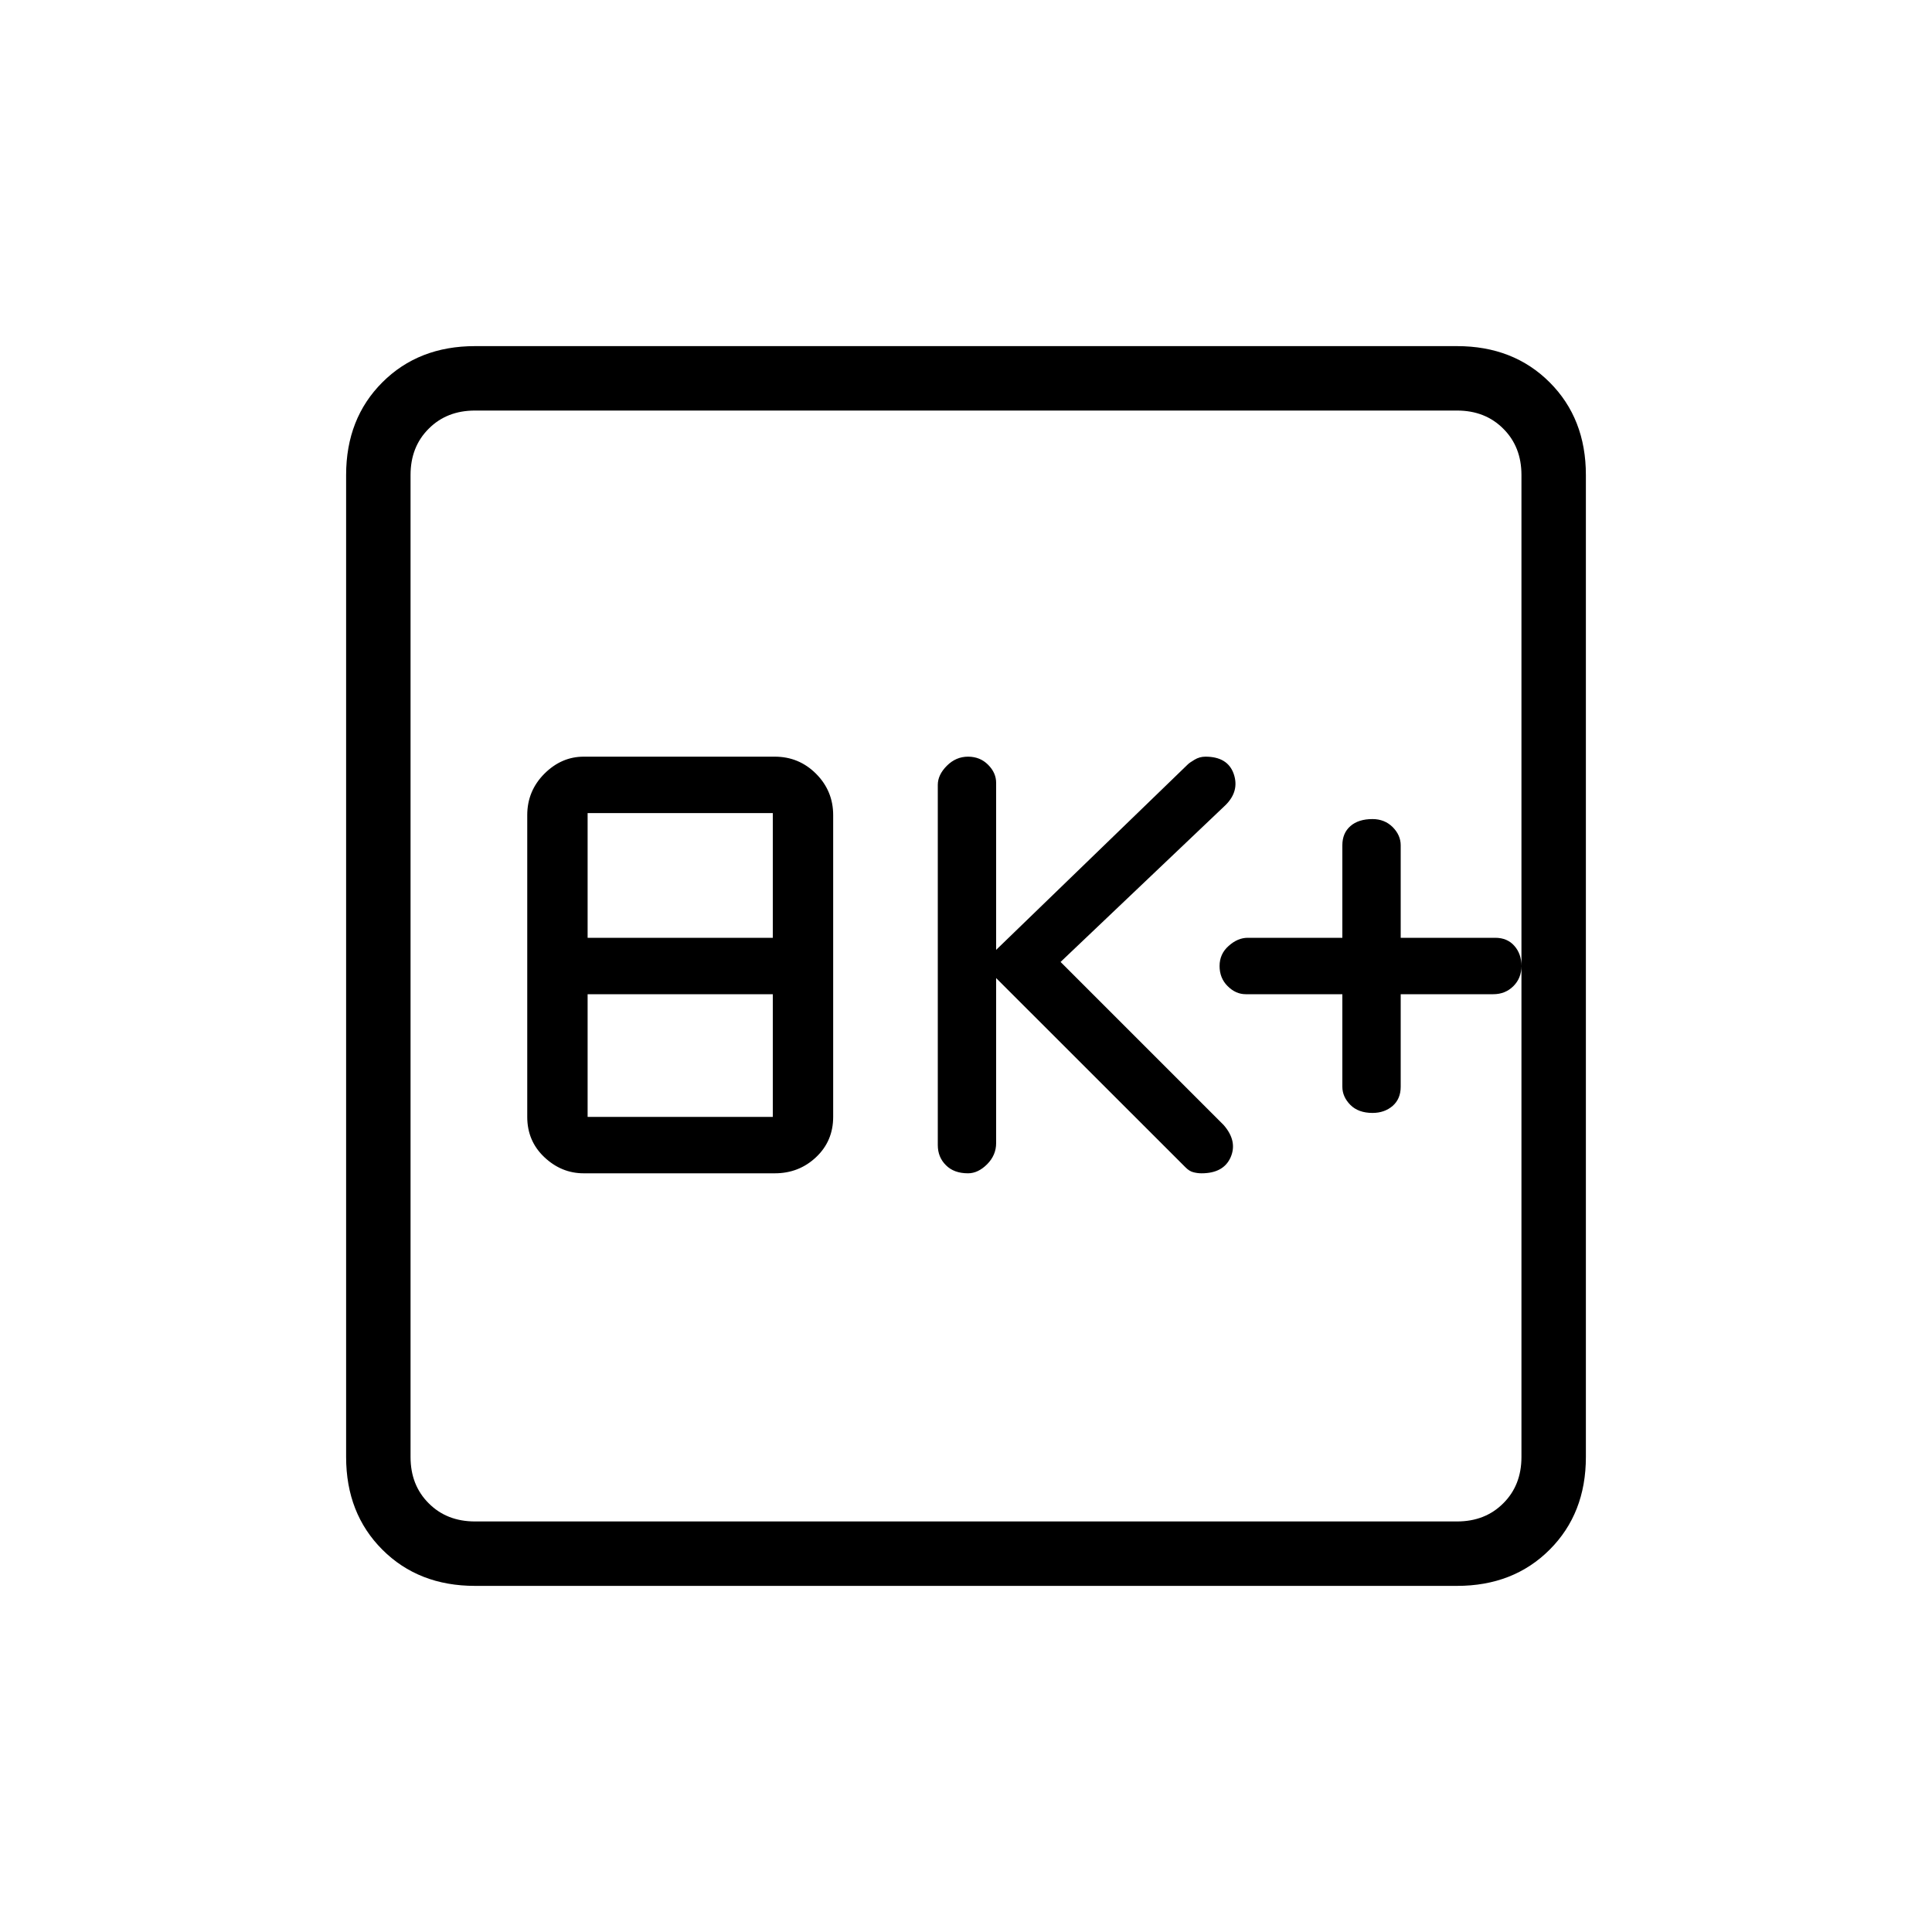 <svg xmlns="http://www.w3.org/2000/svg" height="20" width="20"><path d="M10.021 12.146q.104 0 .198-.094.093-.094.093-.219v-1.708l1.959 1.958q.041.042.083.052.042.011.084.011.229 0 .302-.167.072-.167-.073-.333l-1.688-1.688 1.709-1.625q.145-.145.083-.323-.063-.177-.292-.177-.062 0-.114.032-.053.031-.073.052l-1.98 1.916V8.104q0-.104-.083-.187-.083-.084-.208-.084-.125 0-.219.094t-.094.198v3.729q0 .125.084.208.083.084.229.084Zm-3.979 0h1.979q.25 0 .427-.167t.177-.417V8.438q0-.25-.177-.428-.177-.177-.427-.177H6.042q-.23 0-.407.177-.177.178-.177.428v3.124q0 .25.177.417.177.167.407.167Zm.041-2.438V8.417H8v1.291Zm0 1.854v-1.27H8v1.27Zm-1.166 4.855q-.584 0-.959-.375t-.375-.959V4.917q0-.584.375-.959t.959-.375h10.166q.584 0 .959.375t.375.959v10.166q0 .584-.375.959t-.959.375Zm0-.667h10.166q.292 0 .479-.188.188-.187.188-.479V4.917q0-.292-.188-.479-.187-.188-.479-.188H4.917q-.292 0-.479.188-.188.187-.188.479v10.166q0 .292.188.479.187.188.479.188ZM4.25 4.25v11.5-11.5Zm9.958 7.271q.125 0 .209-.073.083-.073.083-.198v-.958h.958q.125 0 .209-.084.083-.083.083-.208 0-.125-.073-.208-.073-.084-.198-.084H14.5V8.75q0-.104-.083-.188-.084-.083-.209-.083-.146 0-.229.073-.083.073-.083.198v.958h-.979q-.105 0-.198.084-.094.083-.094.208 0 .125.083.208.084.084.188.084h1v.958q0 .104.083.188.083.083.229.083Z"/></svg>